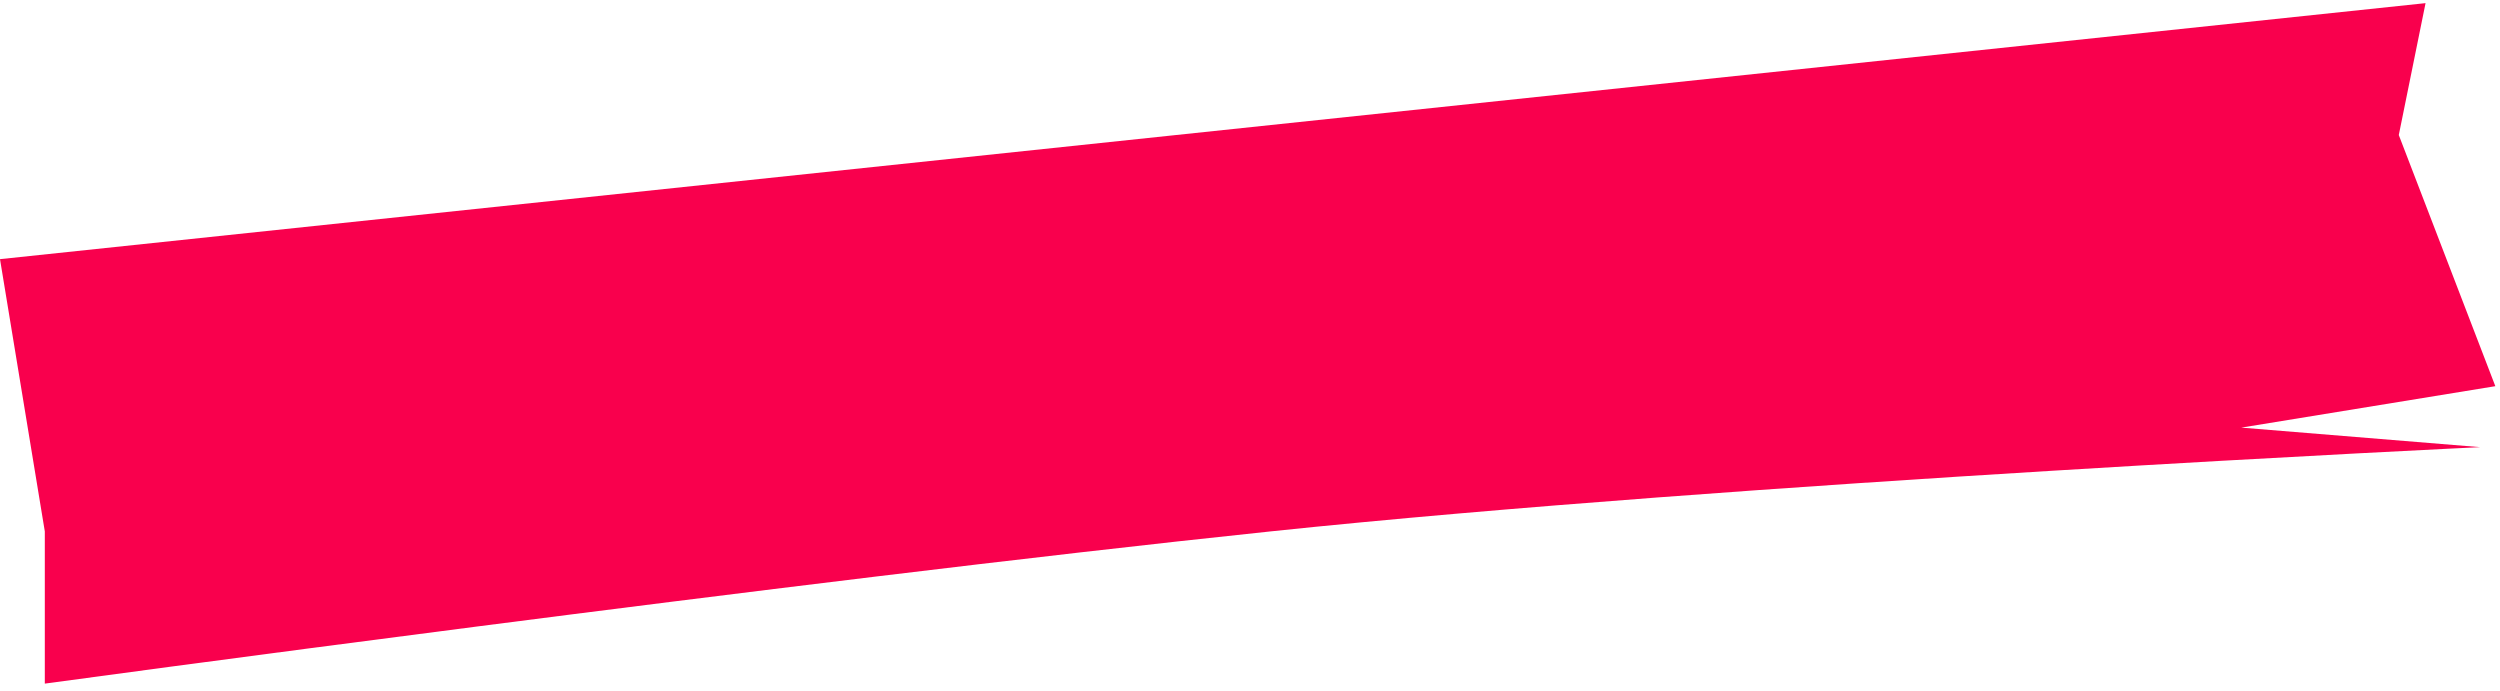 <svg width="246" height="68" viewBox="0 0 246 68" fill="none" xmlns="http://www.w3.org/2000/svg">
<path d="M0 25.5L238.674 0.309L236.041 13.288L245.541 38L220.541 42.077L244.041 44C244.041 44 171.058 47.453 125.041 52.288C77.829 57.249 4.409 67.268 4.409 67.268L4.409 52.288L0 25.5Z" fill="#F9004D"/>
</svg>
